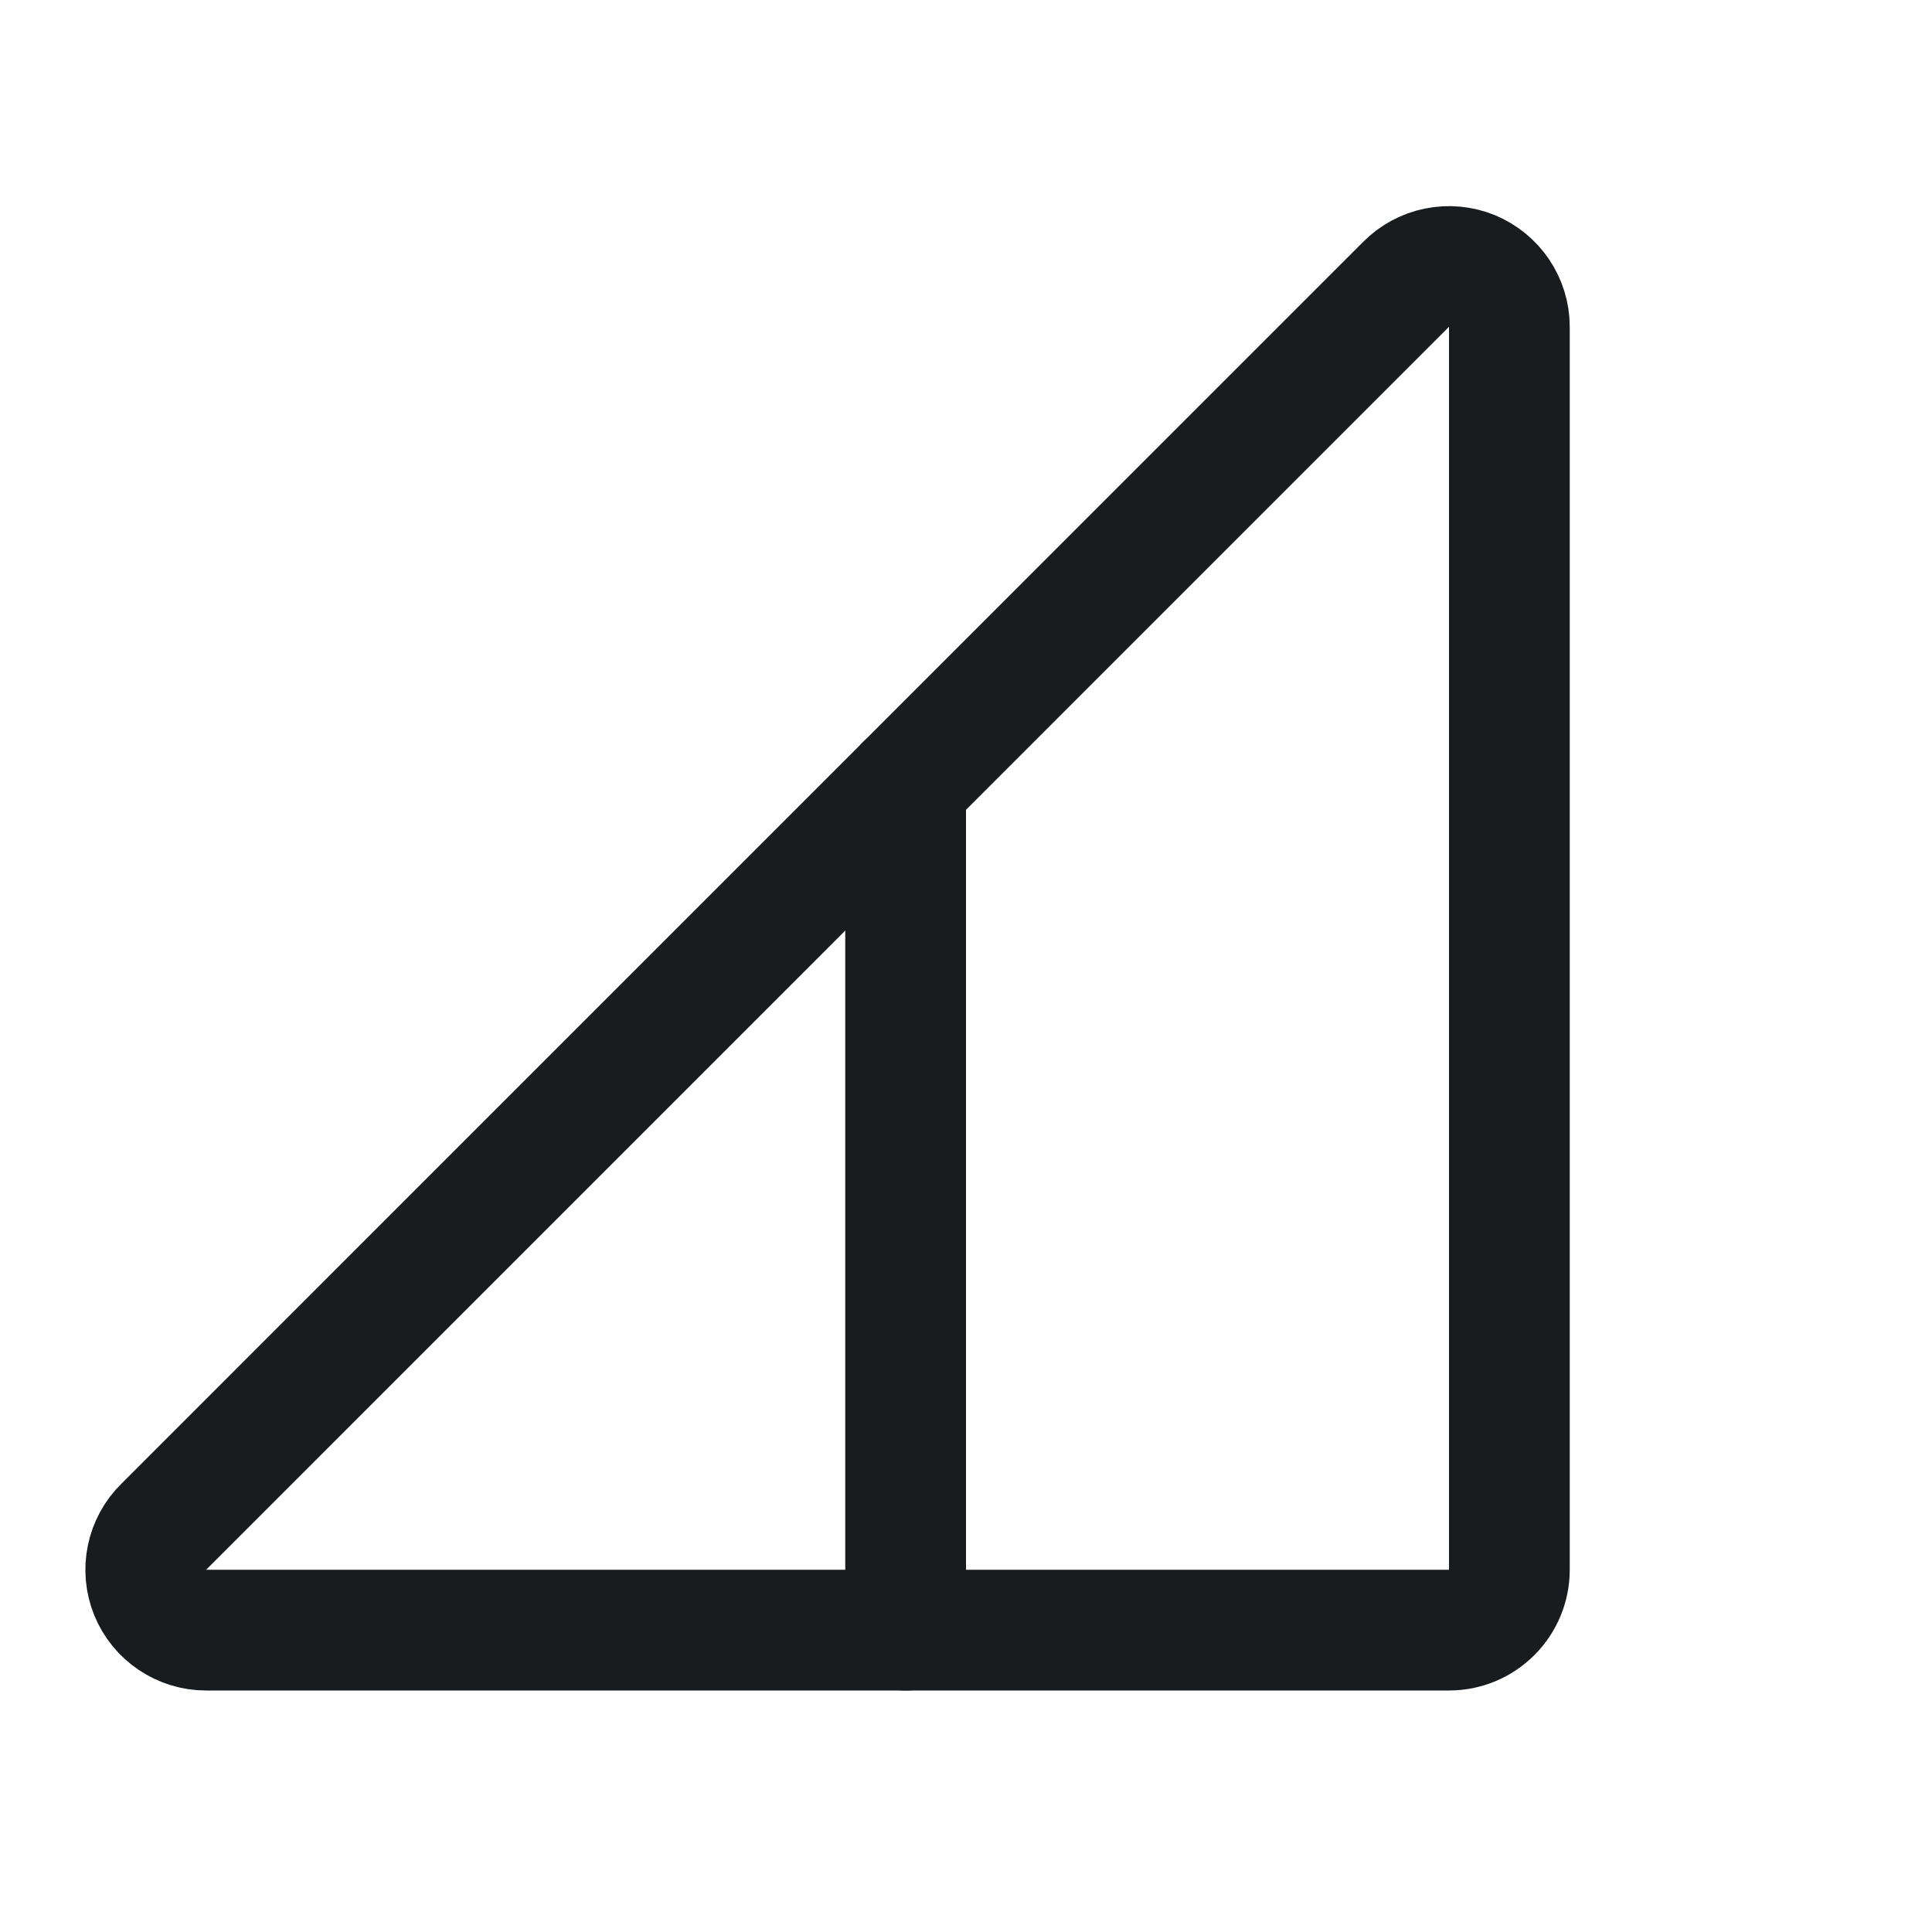 <svg width="24" height="24" viewBox="0 0 24 24" fill="none" xmlns="http://www.w3.org/2000/svg">
<path d="M18.75 4.059V19.5C18.75 19.699 18.671 19.89 18.53 20.03C18.39 20.171 18.199 20.25 18 20.25H2.559C2.411 20.25 2.265 20.205 2.142 20.122C2.018 20.039 1.923 19.922 1.866 19.784C1.81 19.646 1.796 19.495 1.826 19.349C1.856 19.203 1.928 19.07 2.034 18.966L17.465 3.534C17.57 3.428 17.703 3.356 17.849 3.326C17.995 3.296 18.146 3.31 18.284 3.366C18.421 3.423 18.539 3.519 18.622 3.642C18.705 3.765 18.75 3.911 18.75 4.059Z" stroke="#191C1F" stroke-width="1.5" stroke-linecap="round" stroke-linejoin="round"/>
<path d="M11.25 9.75V20.25" stroke="#191C1F" stroke-width="1.5" stroke-linecap="round" stroke-linejoin="round"/>
</svg>
